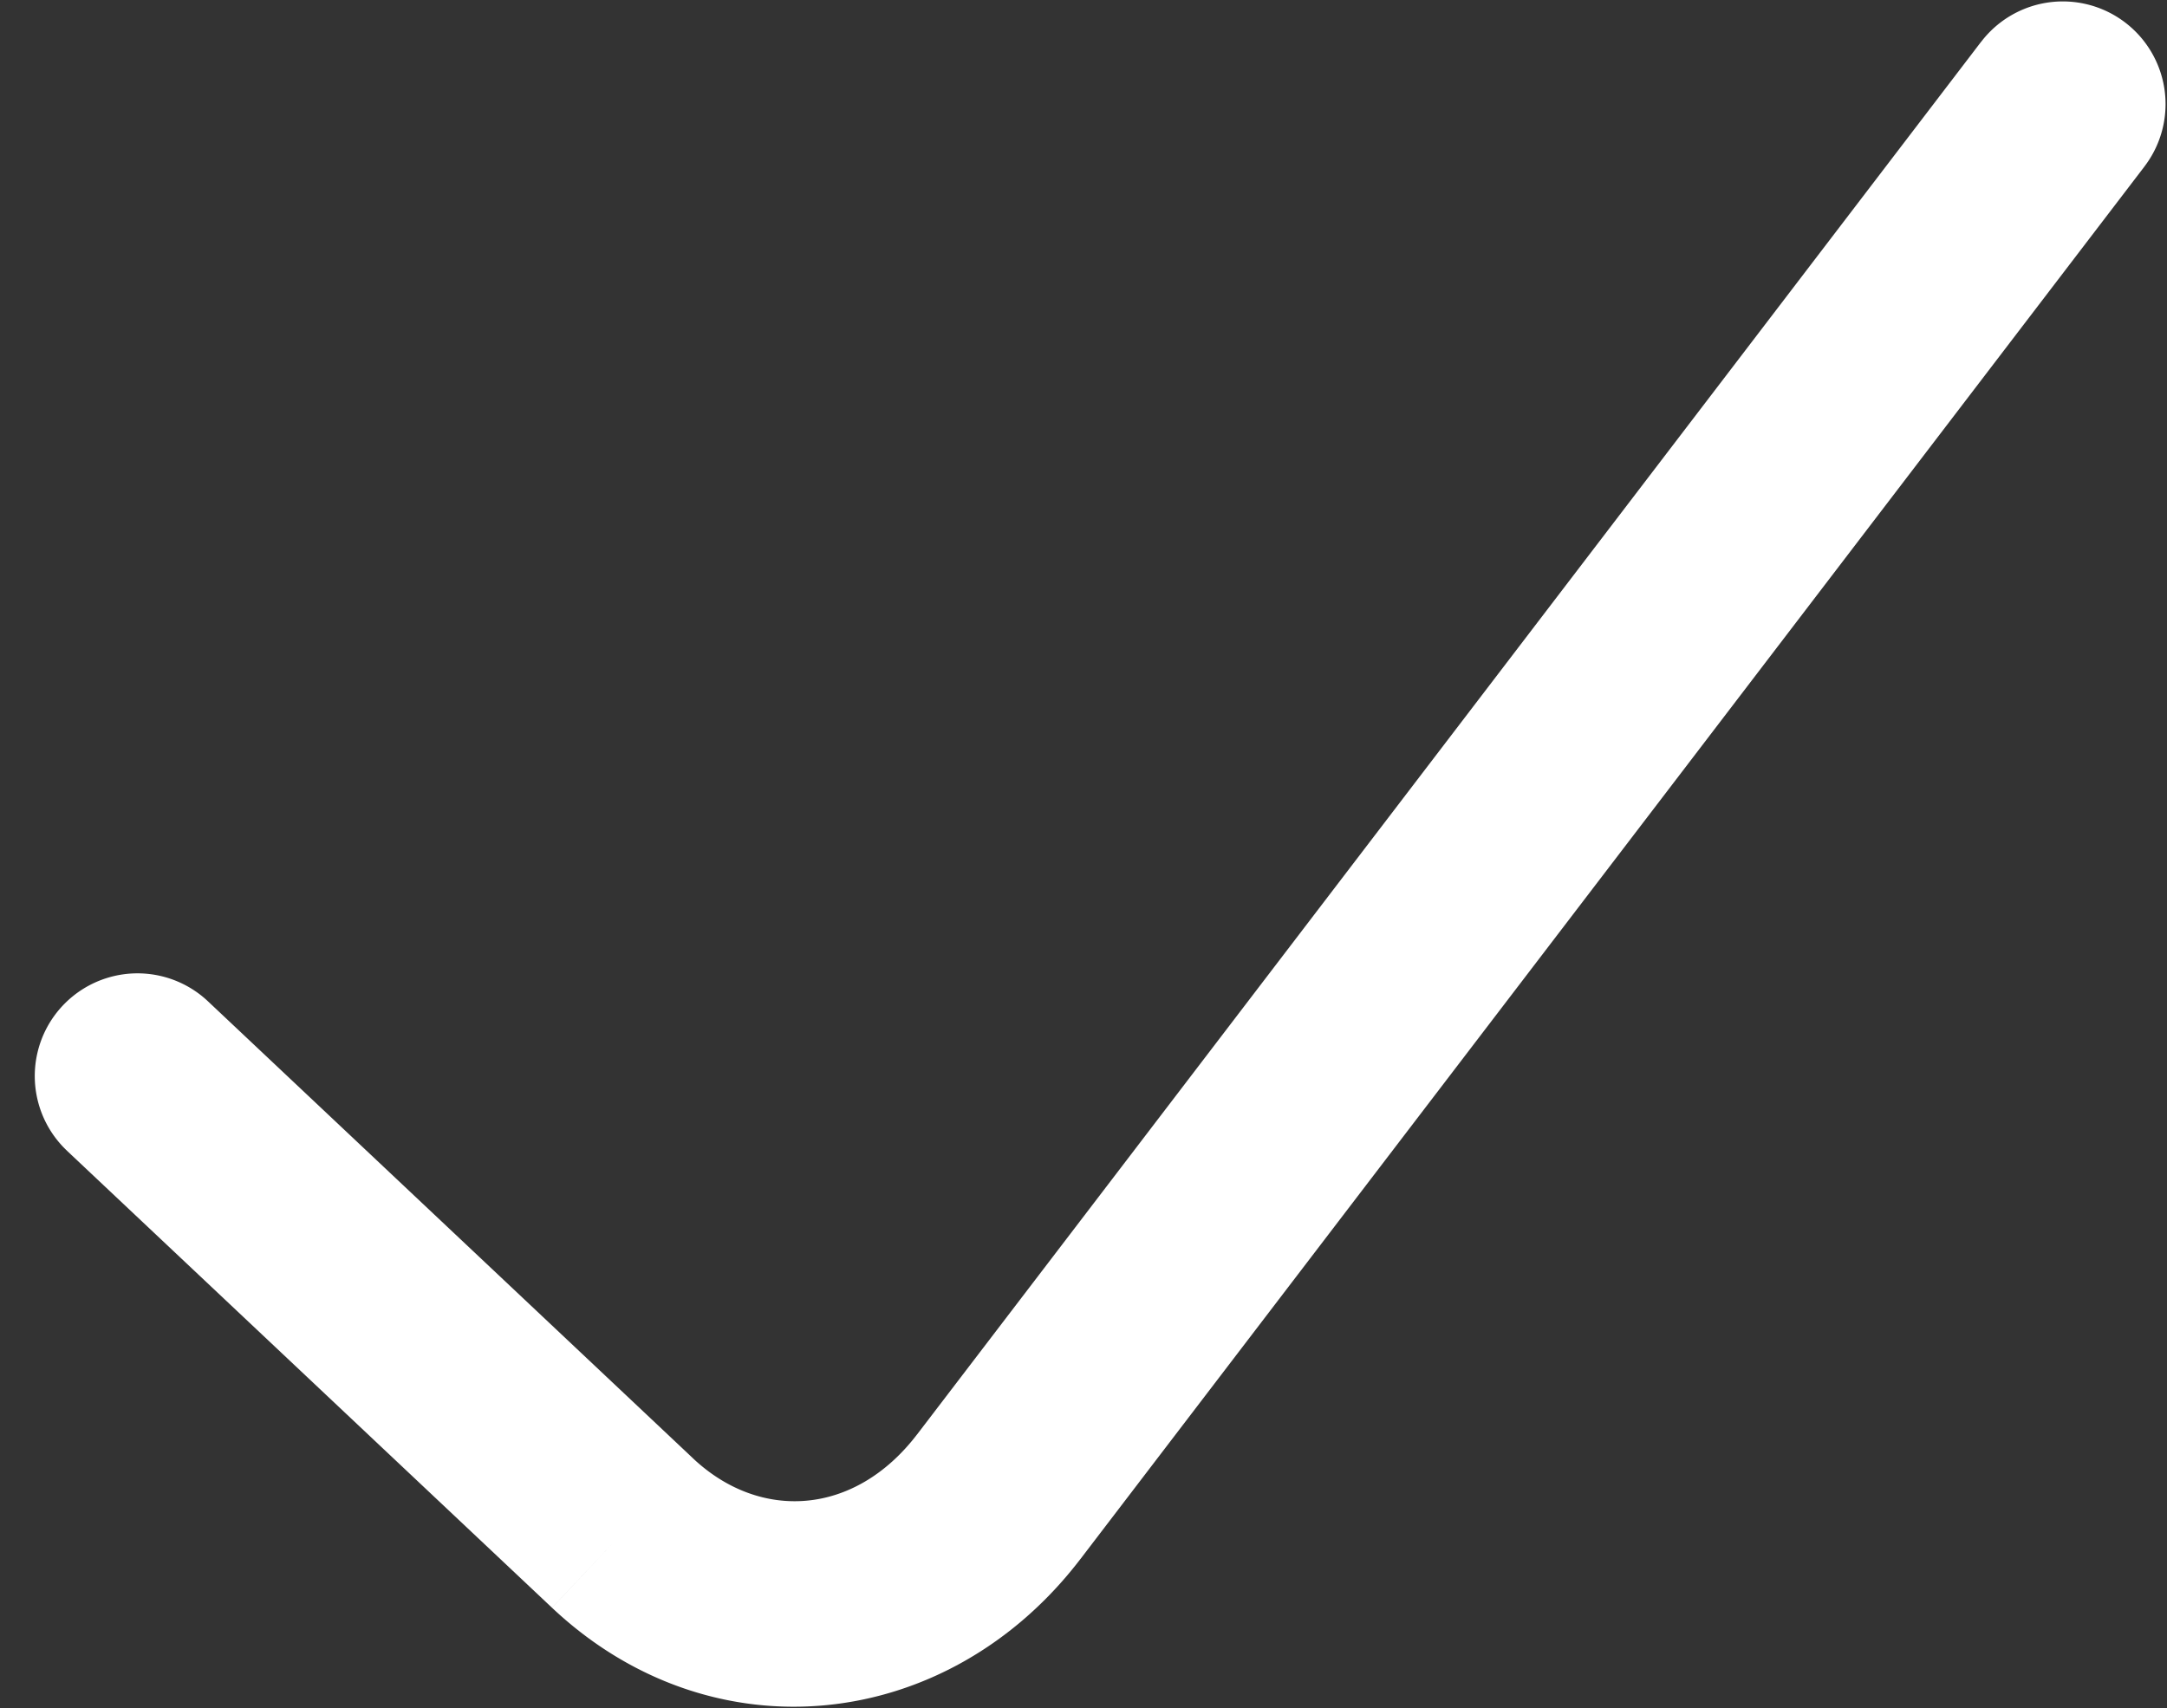 <svg width="52" height="41" fill="none" xmlns="http://www.w3.org/2000/svg"><rect width="100%" height="100%" fill="#333333" stroke="none"/><path d="M4.99 24.034a2.465 2.465 0 00-3.381 3.588l3.382-3.588zm9.947 12.762l-1.69 1.794 1.69-1.794zm9.029-.87l-1.96-1.497 1.96 1.497zm27.493-31.93a2.465 2.465 0 00-3.918-2.993l3.918 2.994zM1.609 27.623L13.246 38.59l3.382-3.588L4.99 24.034l-3.382 3.588zm24.316 9.8L51.459 3.997 47.54 1.002 22.007 34.43l3.918 2.993zM13.246 38.59c3.847 3.625 9.496 2.998 12.679-1.168l-3.918-2.993c-1.496 1.958-3.766 2.094-5.38.573l-3.38 3.588z" fill="#fff"/></svg>